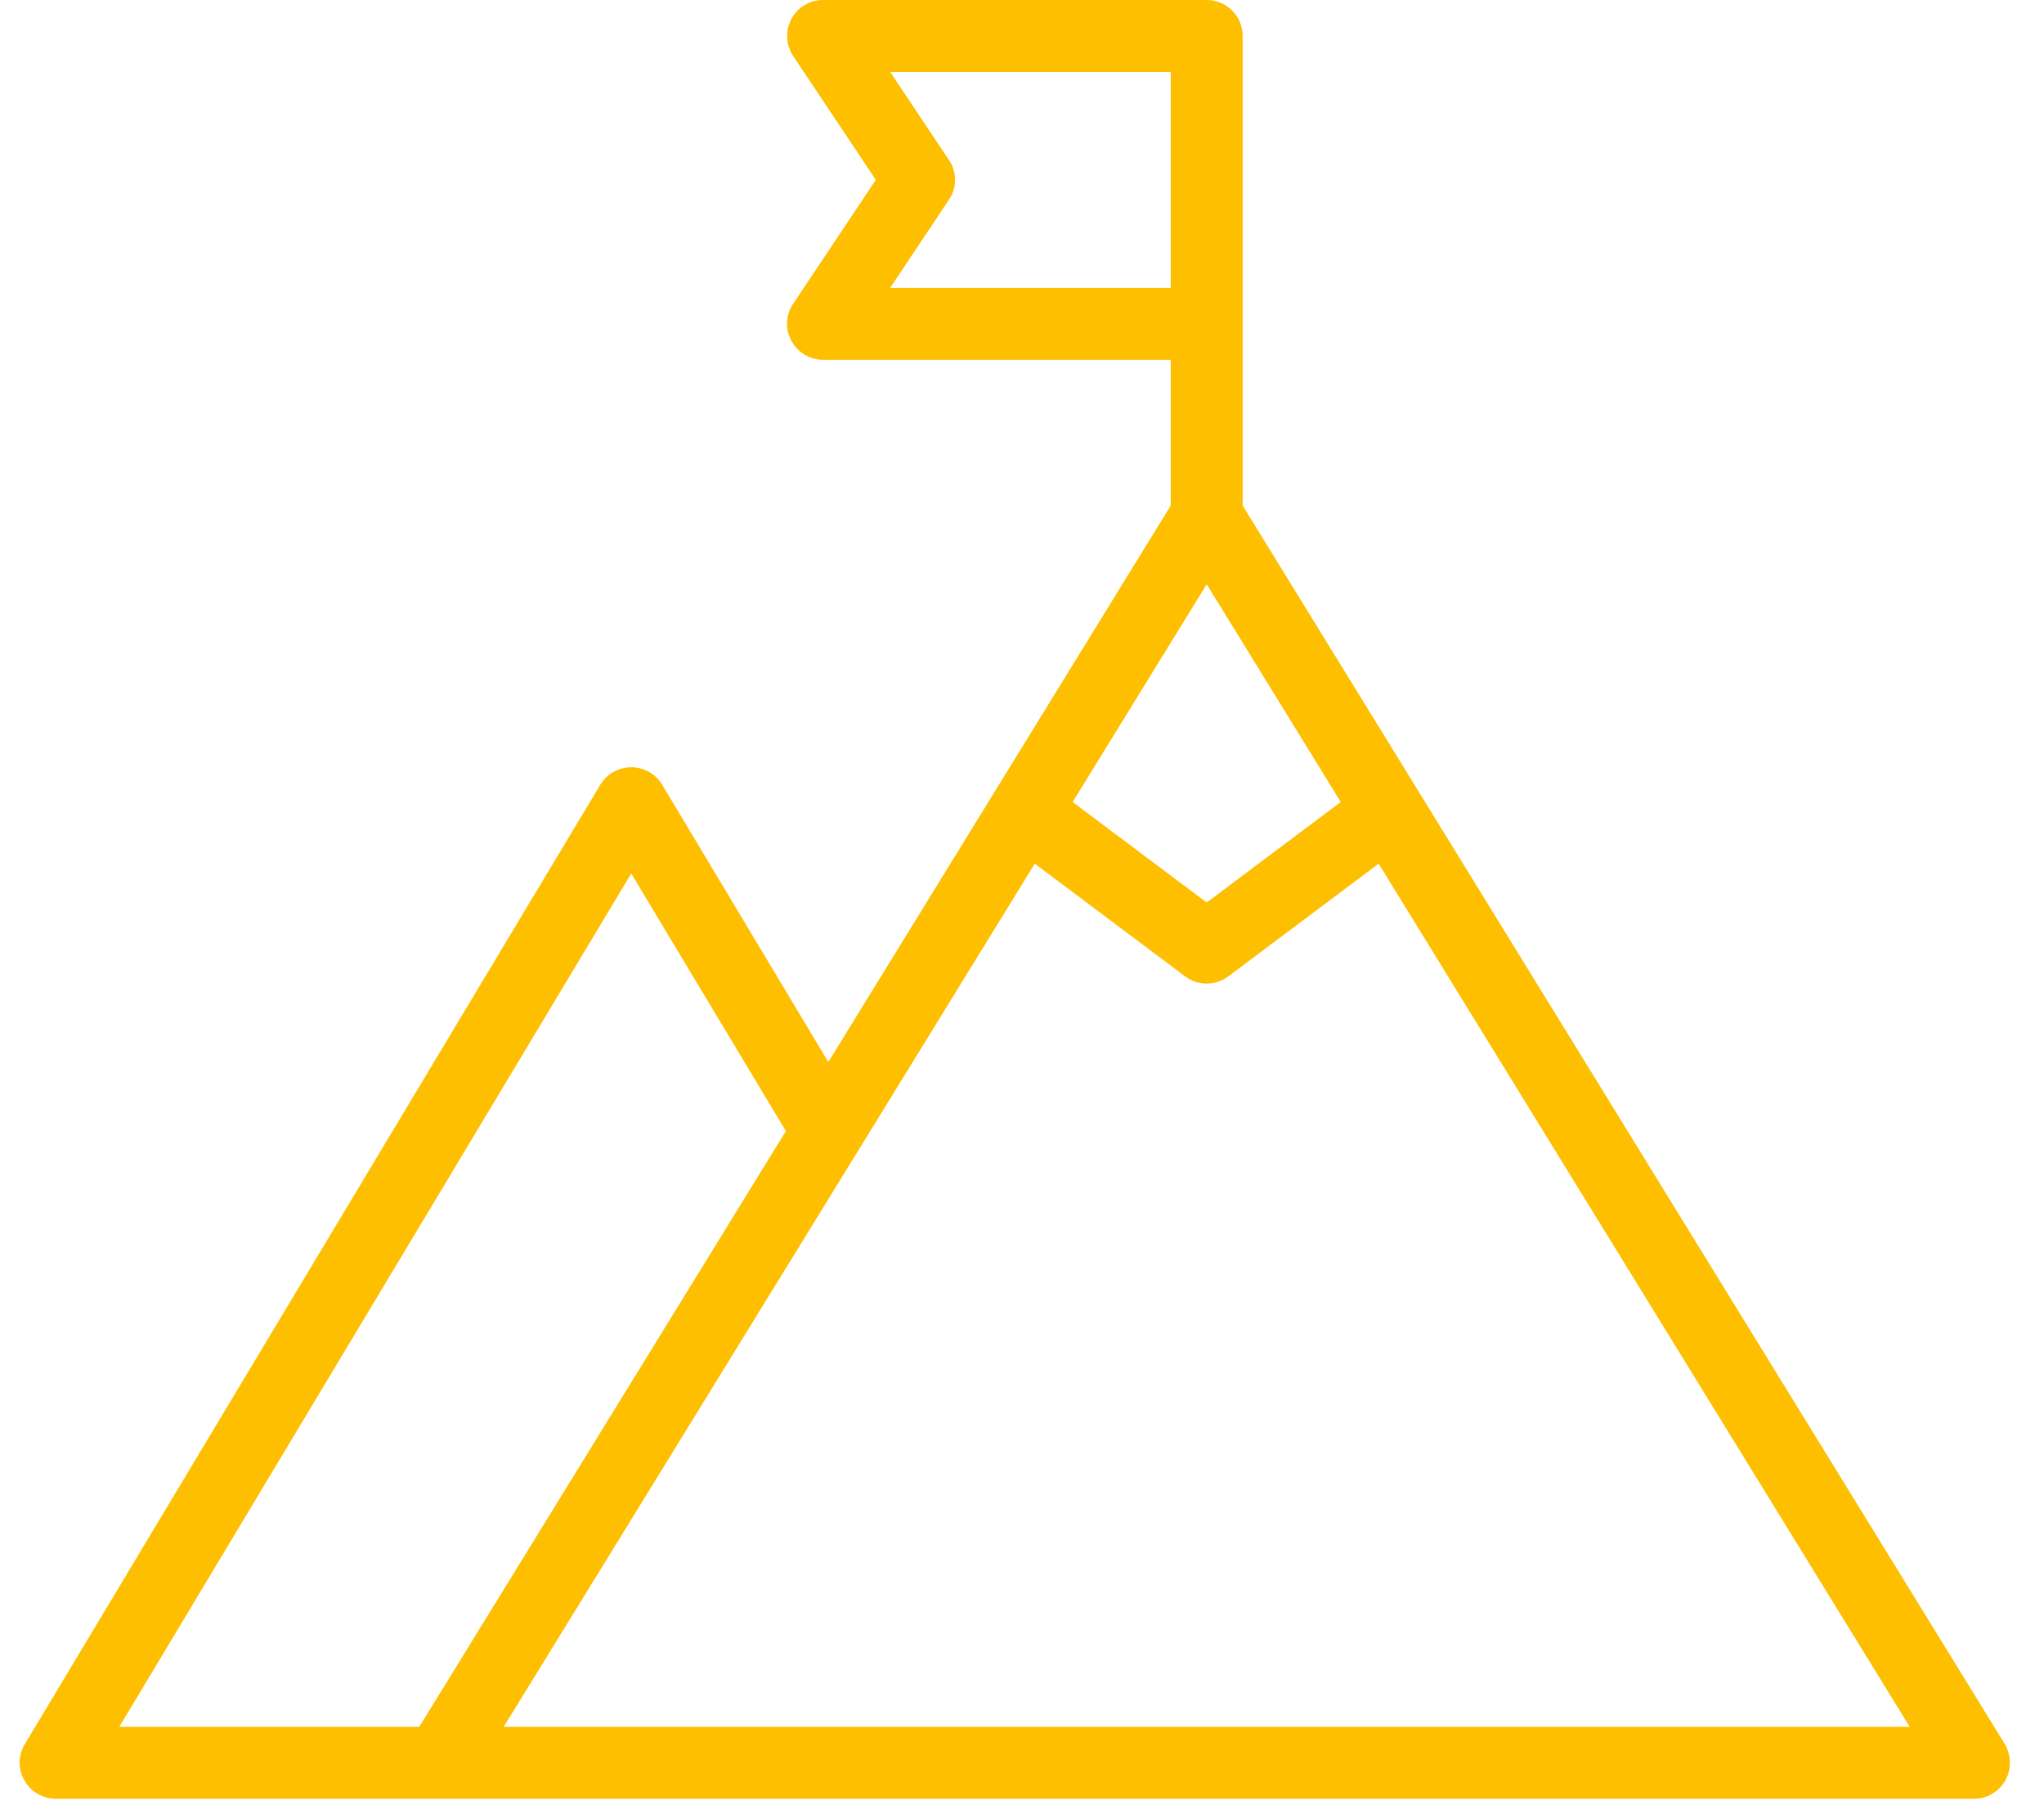 <svg width="52" height="46" viewBox="0 0 52 46" fill="none" xmlns="http://www.w3.org/2000/svg">
<path d="M51 44.353L31.614 12.859V8.235V0.915C31.614 0.409 31.205 0 30.699 0H20.939C20.603 0 20.292 0.183 20.134 0.482C19.975 0.781 19.993 1.141 20.176 1.421L22.281 4.575L20.176 7.729C19.987 8.009 19.969 8.369 20.134 8.668C20.292 8.967 20.603 9.15 20.939 9.15H29.784V12.859L21.073 27.011L16.846 19.959C16.681 19.685 16.382 19.514 16.059 19.514C15.736 19.514 15.437 19.685 15.272 19.959L0.632 44.359C0.461 44.64 0.455 44.994 0.62 45.28C0.785 45.573 1.09 45.75 1.419 45.75H11.179H50.219C50.548 45.75 50.853 45.573 51.018 45.28C51.177 44.994 51.17 44.64 51 44.353ZM30.699 14.86L34.109 20.398L30.699 22.954L27.289 20.398L30.699 14.86ZM22.647 7.32L24.141 5.081C24.349 4.776 24.349 4.374 24.141 4.069L22.647 1.83H29.784V7.32H22.647ZM16.059 22.216L19.993 28.768L10.666 43.92H3.035L16.059 22.216ZM12.814 43.92L26.325 21.966L30.15 24.833C30.315 24.955 30.504 25.016 30.699 25.016C30.894 25.016 31.083 24.955 31.248 24.833L35.073 21.966L48.584 43.92H12.814Z" fill="#FEBF00"/>
</svg>
